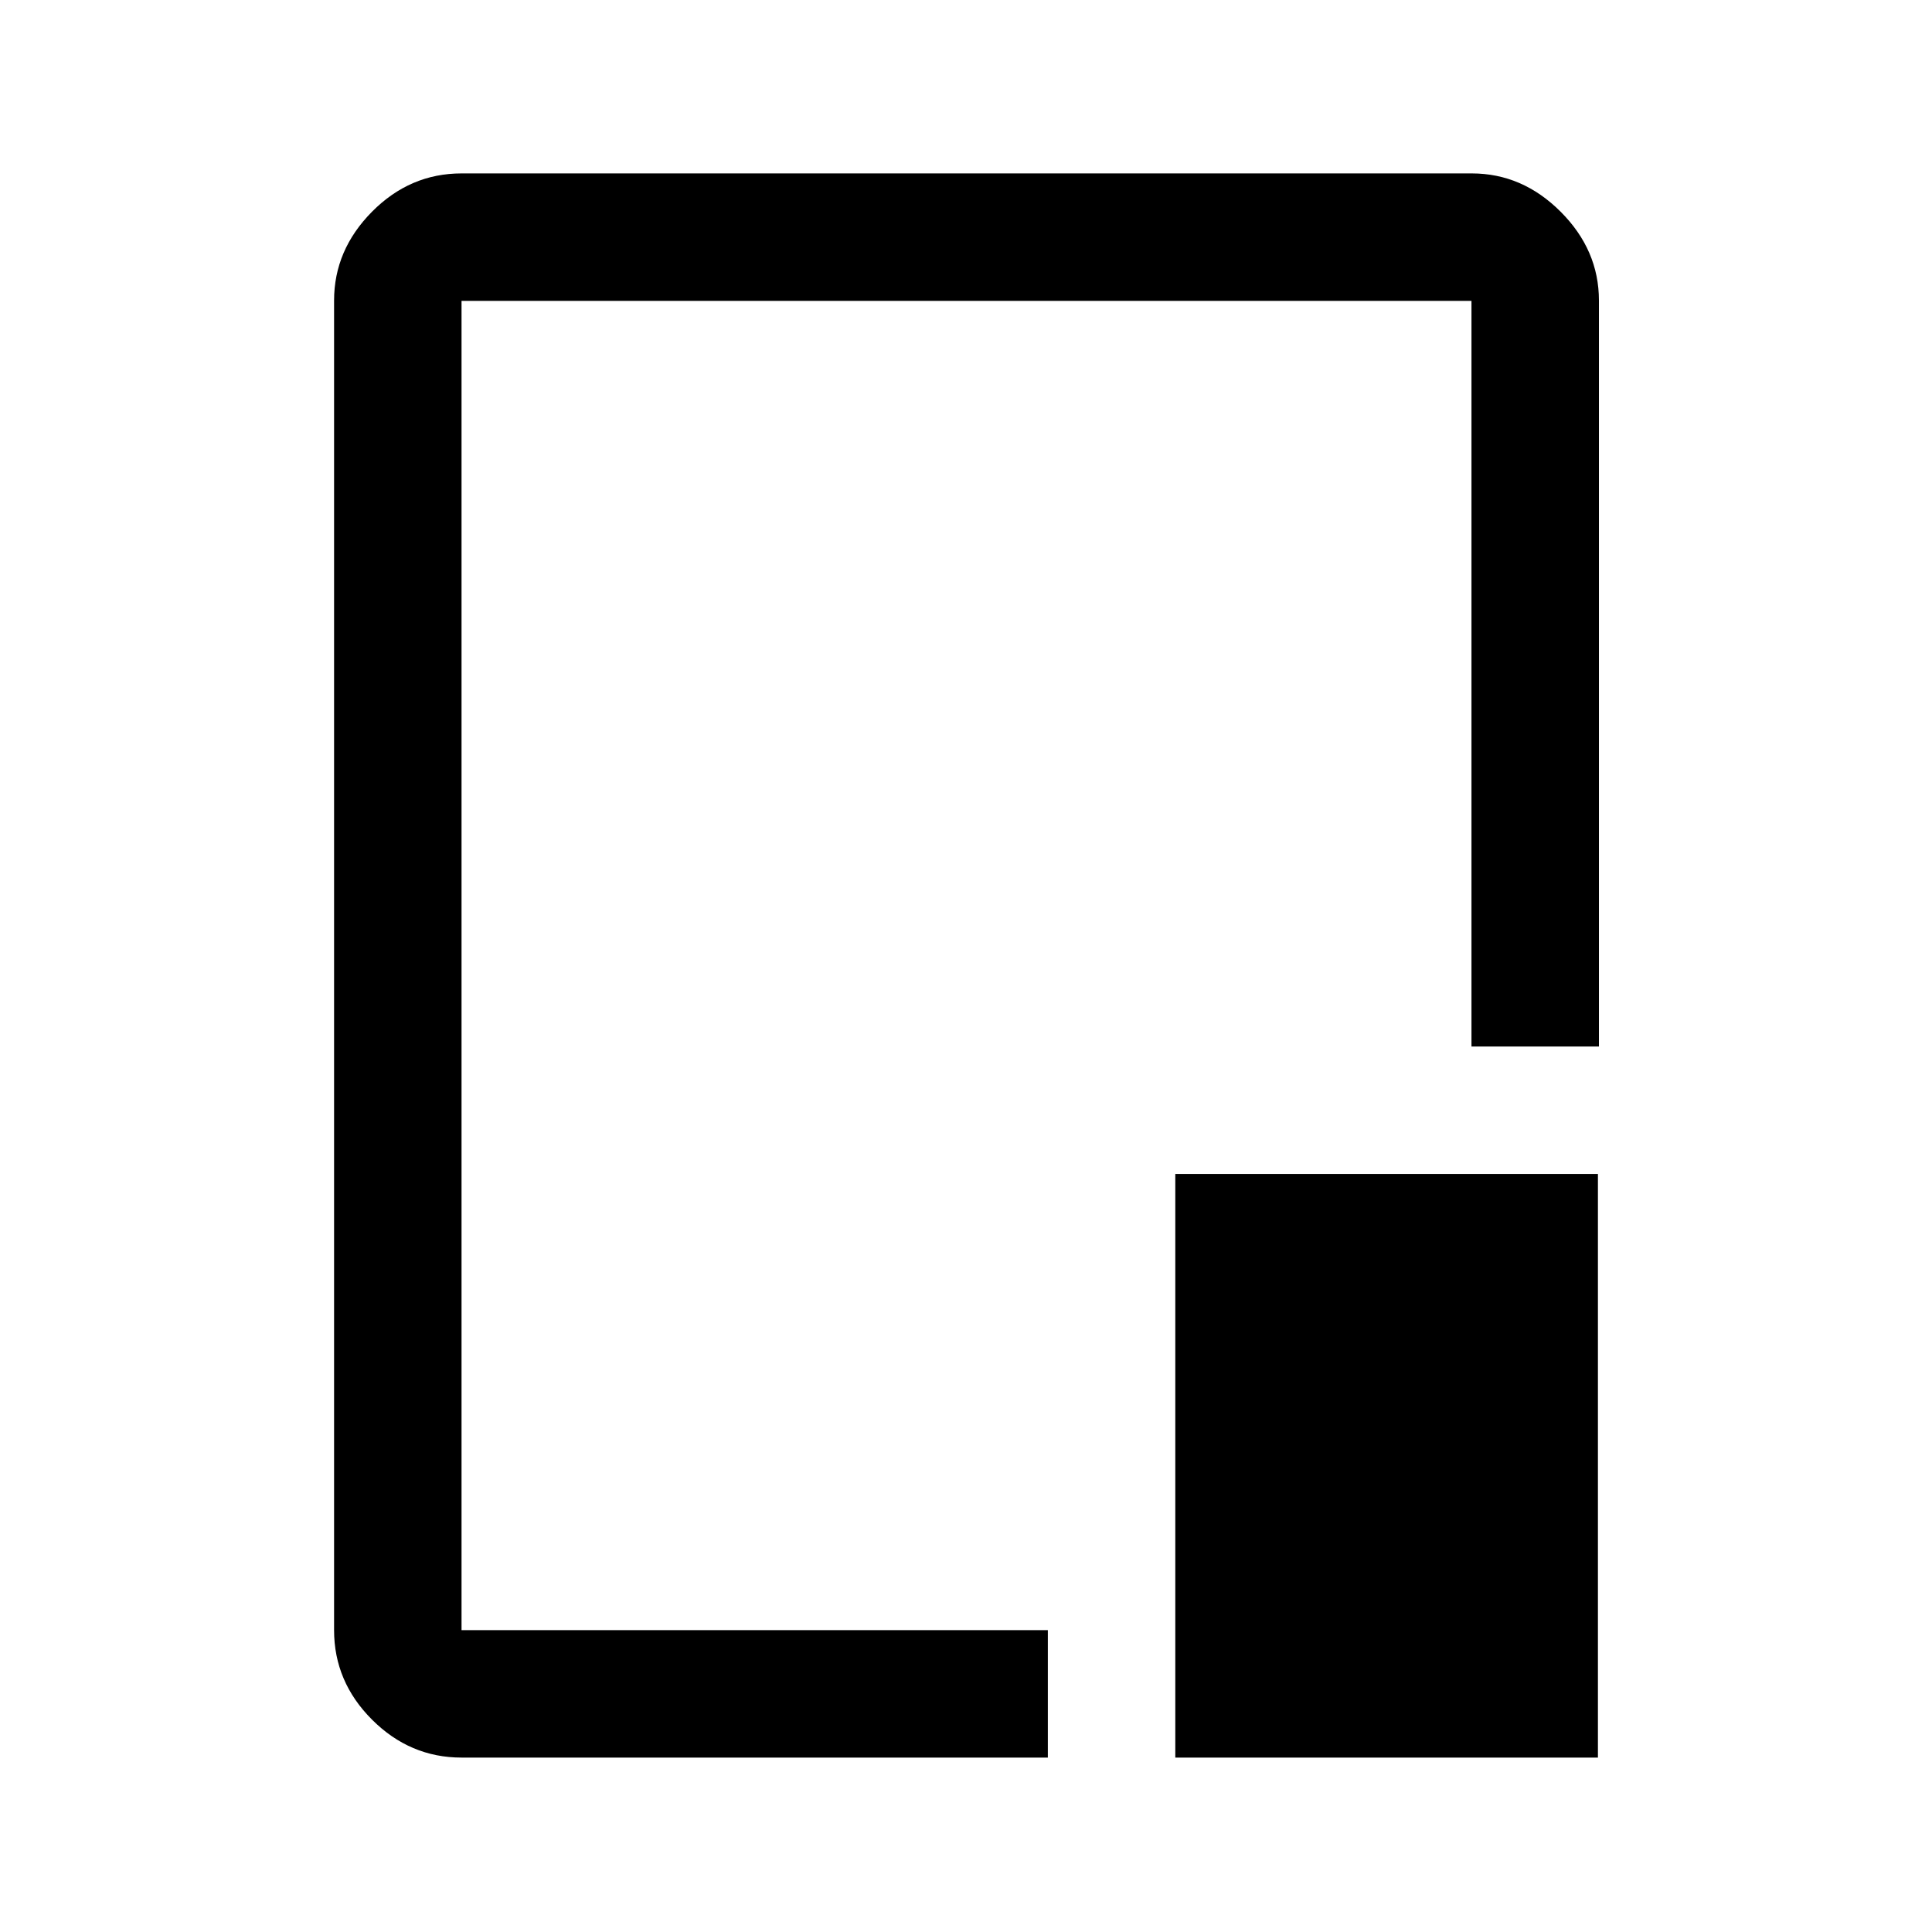 <svg xmlns="http://www.w3.org/2000/svg" height="40" viewBox="0 96 960 960" width="40"><path d="M229.333 969.333q-25.625 0-44.479-18.854T166 906V245.346q0-25.117 18.854-44.148 18.854-19.031 44.479-19.031h501.974q25.131 0 44.162 19.031t19.031 44.136V616h-63.333V245.5H229.333V906h291.334v63.333H229.333Zm354.667 0v-290h210v290H584ZM480.5 575.5Z"/></svg>